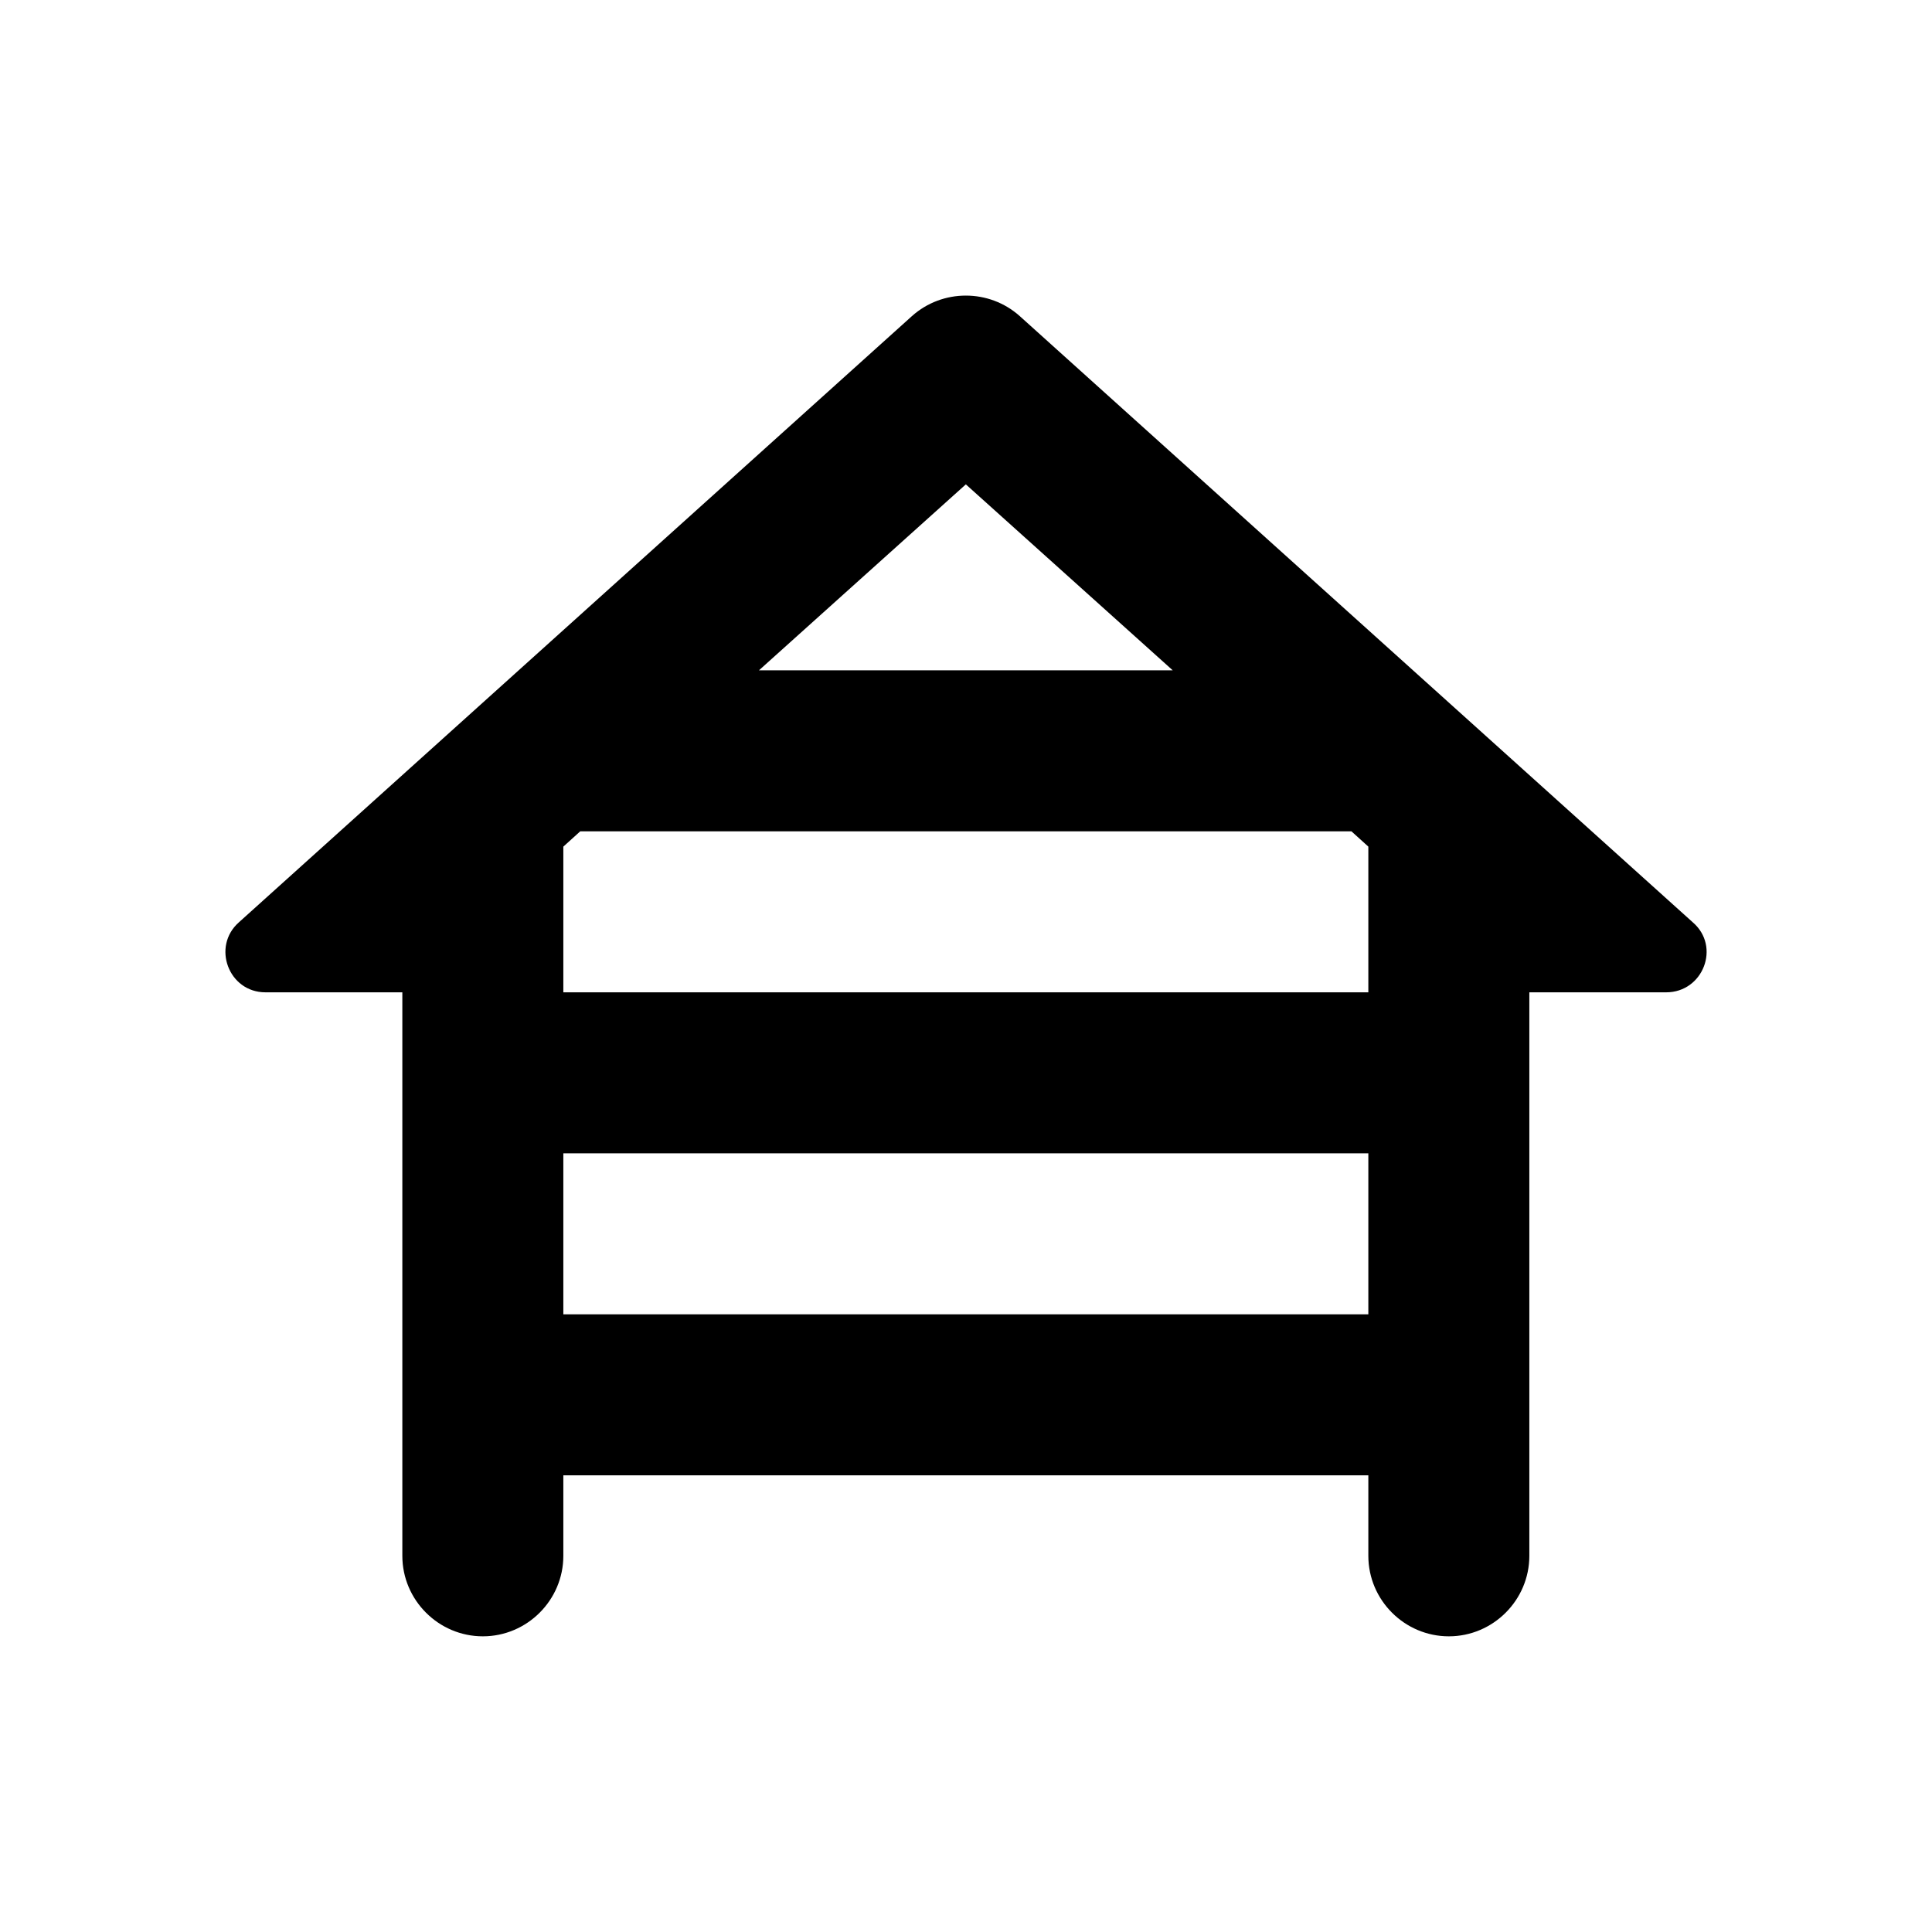 <svg viewBox="0 0 24 24" fill="none" xmlns="http://www.w3.org/2000/svg">
<path d="M18.998 12.327H20.698C21.158 12.327 21.378 11.757 21.028 11.457L12.668 3.927C12.288 3.587 11.708 3.587 11.328 3.927L2.968 11.457C2.628 11.757 2.838 12.327 3.298 12.327H4.998V19.327C4.998 19.877 5.448 20.327 5.998 20.327C6.548 20.327 6.998 19.877 6.998 19.327V18.327H16.998V19.327C16.998 19.877 17.448 20.327 17.998 20.327C18.548 20.327 18.998 19.877 18.998 19.327V12.327ZM7.208 10.327H16.788L16.998 10.517V12.327H6.998V10.517L7.208 10.327ZM14.568 8.327H9.428L11.998 6.017L14.568 8.327ZM6.998 16.327V14.327H16.998V16.327H6.998Z" fill="currentColor"/>
</svg>
